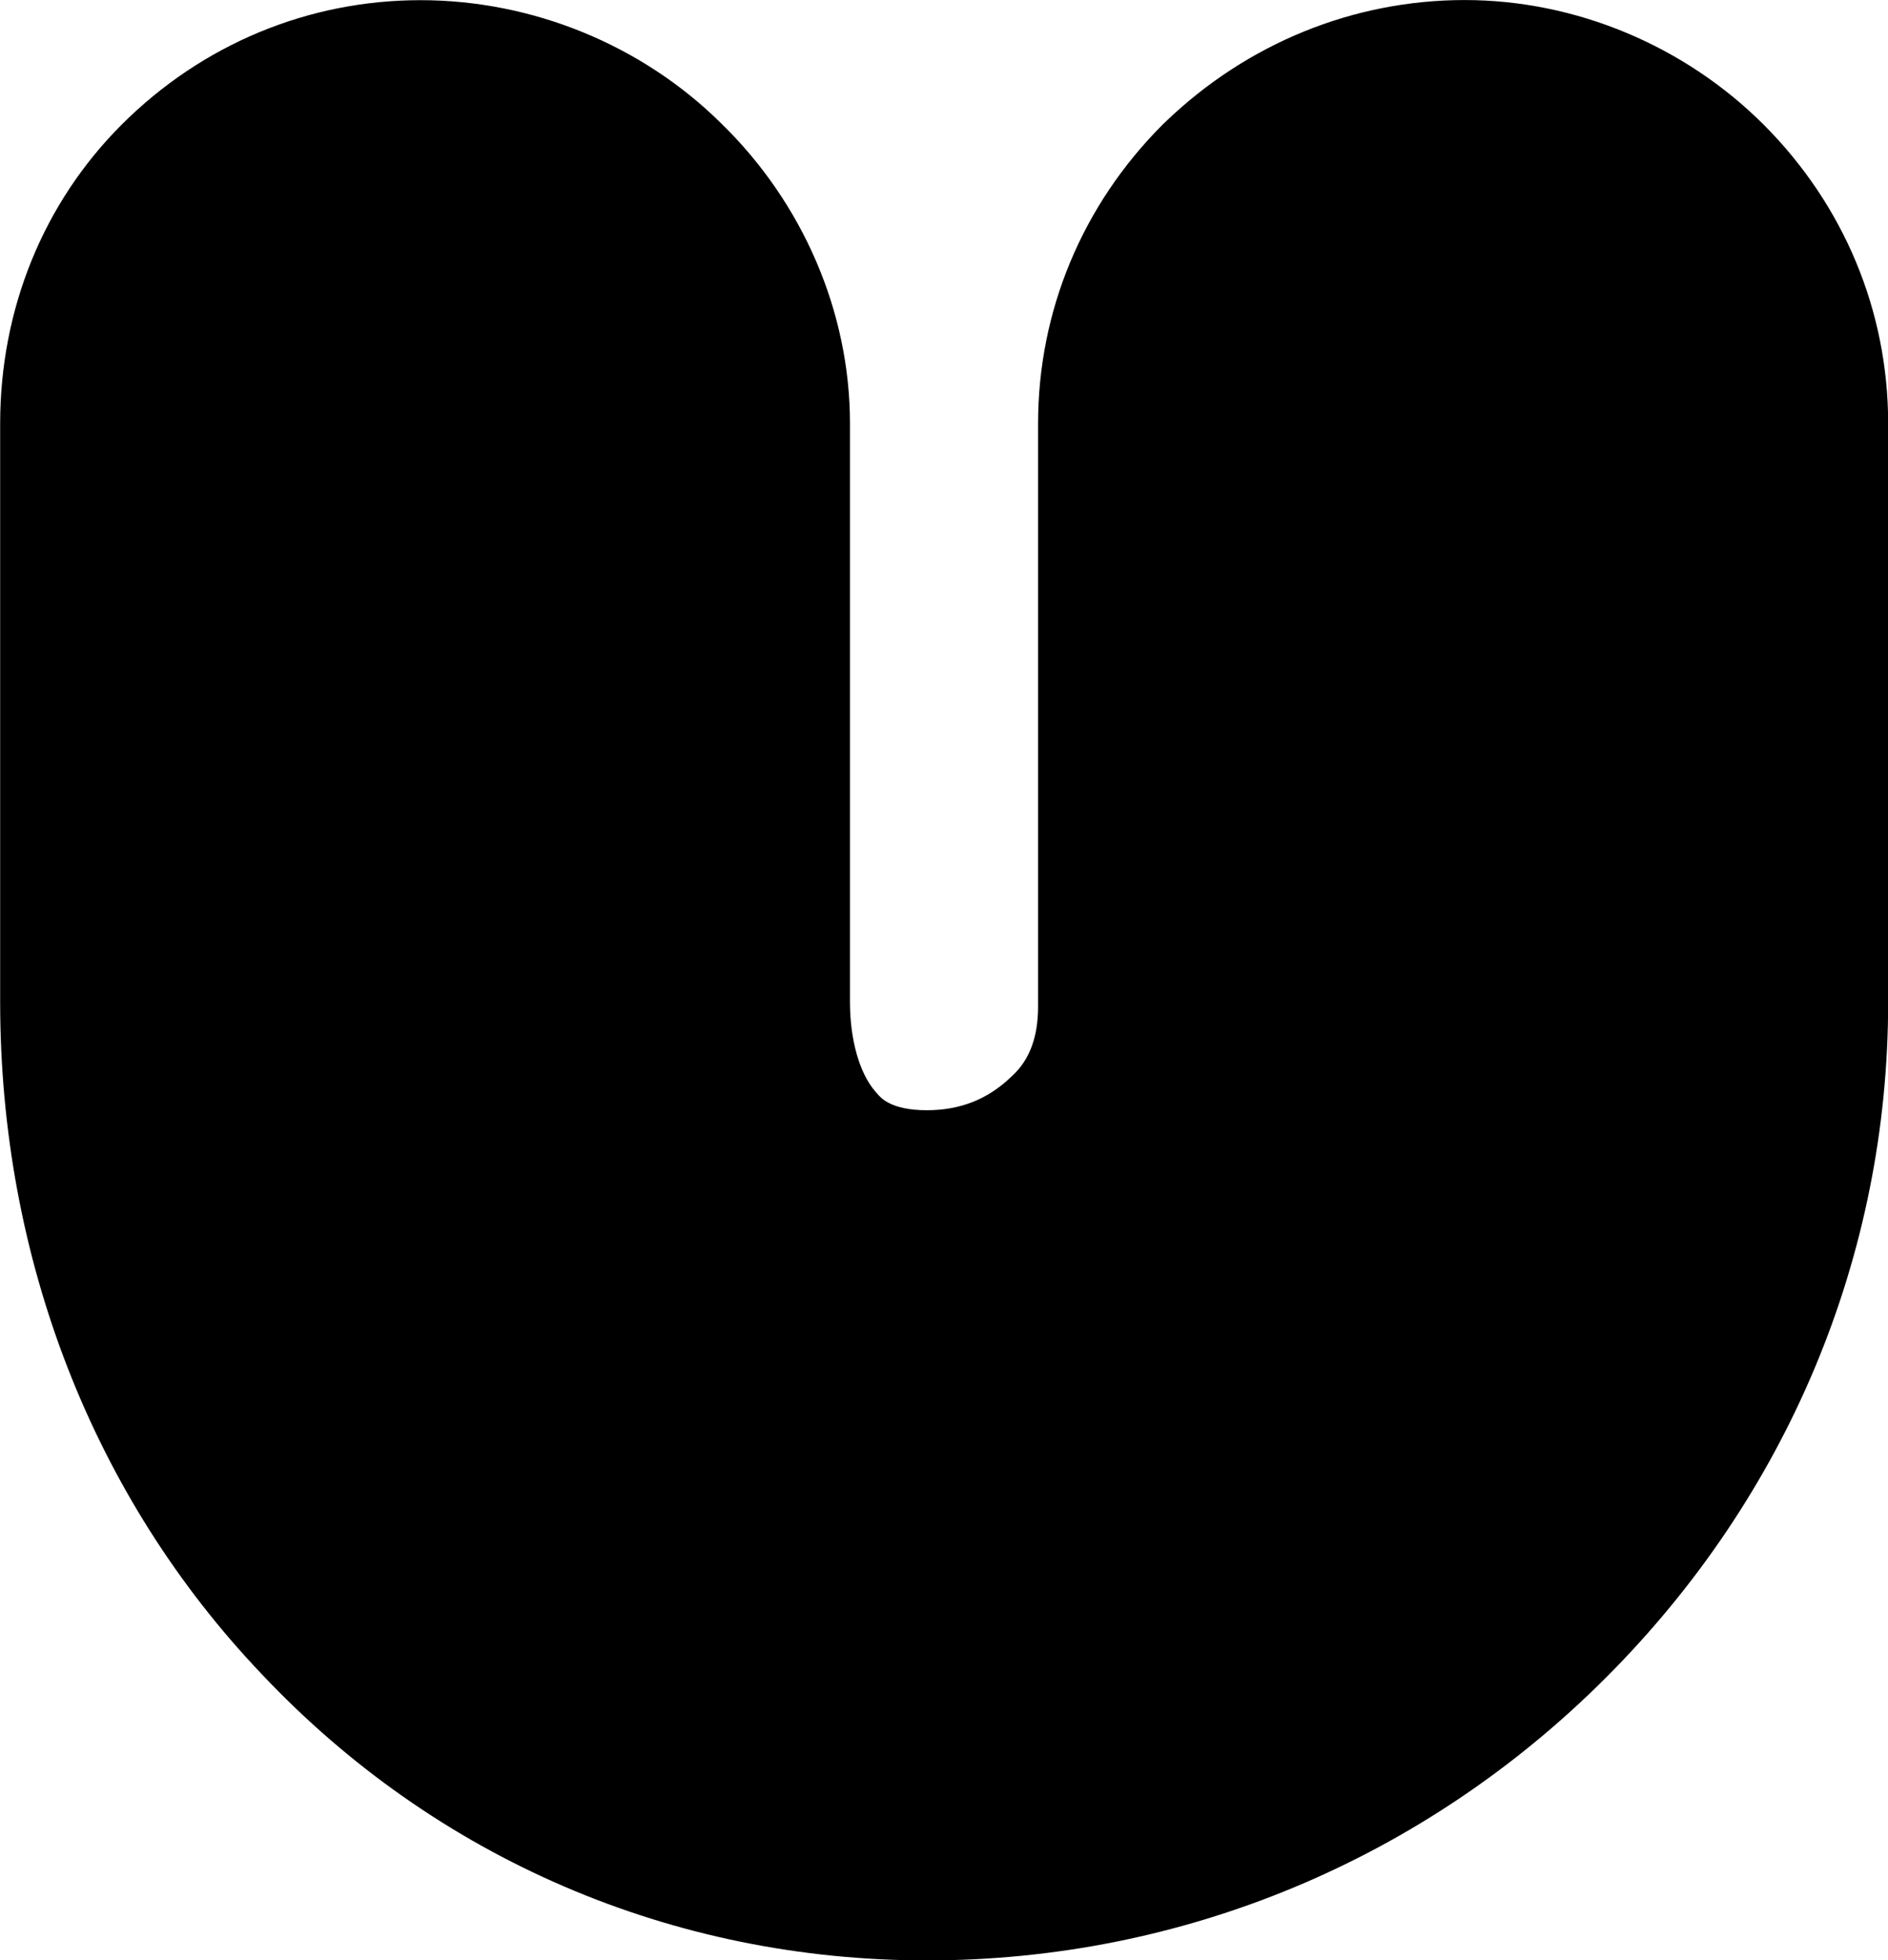 <svg xmlns="http://www.w3.org/2000/svg" viewBox="0 0 144.23 149.73">
  <style></style>
  <g id="Layer_1">
    <g id="g280" transform="translate(241.652 1418.643)">
      <path id="path282" class="snek-body" d="M-176.72-1386.3v44.19c0 2.88.72 5.43 1.93 6.83l.12.14c.3.36 1.09 1.3 3.82 1.3 2.53 0 4.62-.82 6.39-2.5l.16-.15c1.3-1.2 1.95-2.96 1.95-5.25v-44.55c0-8.59 3.38-16.7 9.52-22.84l.24-.23c6.23-5.98 14.34-9.28 22.83-9.28 8.46 0 16.78 3.47 22.83 9.51 6.14 6.14 9.52 14.24 9.52 22.84v44.19c0 19.37-7.66 37.7-21.58 51.62-13.91 13.91-32.33 21.58-51.85 21.58-19.47 0-37.54-7.79-50.81-21.86-12.89-13.52-19.99-31.75-19.99-51.34v-44.19c0-8.74 3.3-16.85 9.28-22.83 6.13-6.13 14.24-9.51 22.83-9.51 8.56 0 16.91 3.42 22.95 9.39 6.26 6.08 9.86 14.43 9.86 22.94"/>
    </g>
  </g>
</svg>
